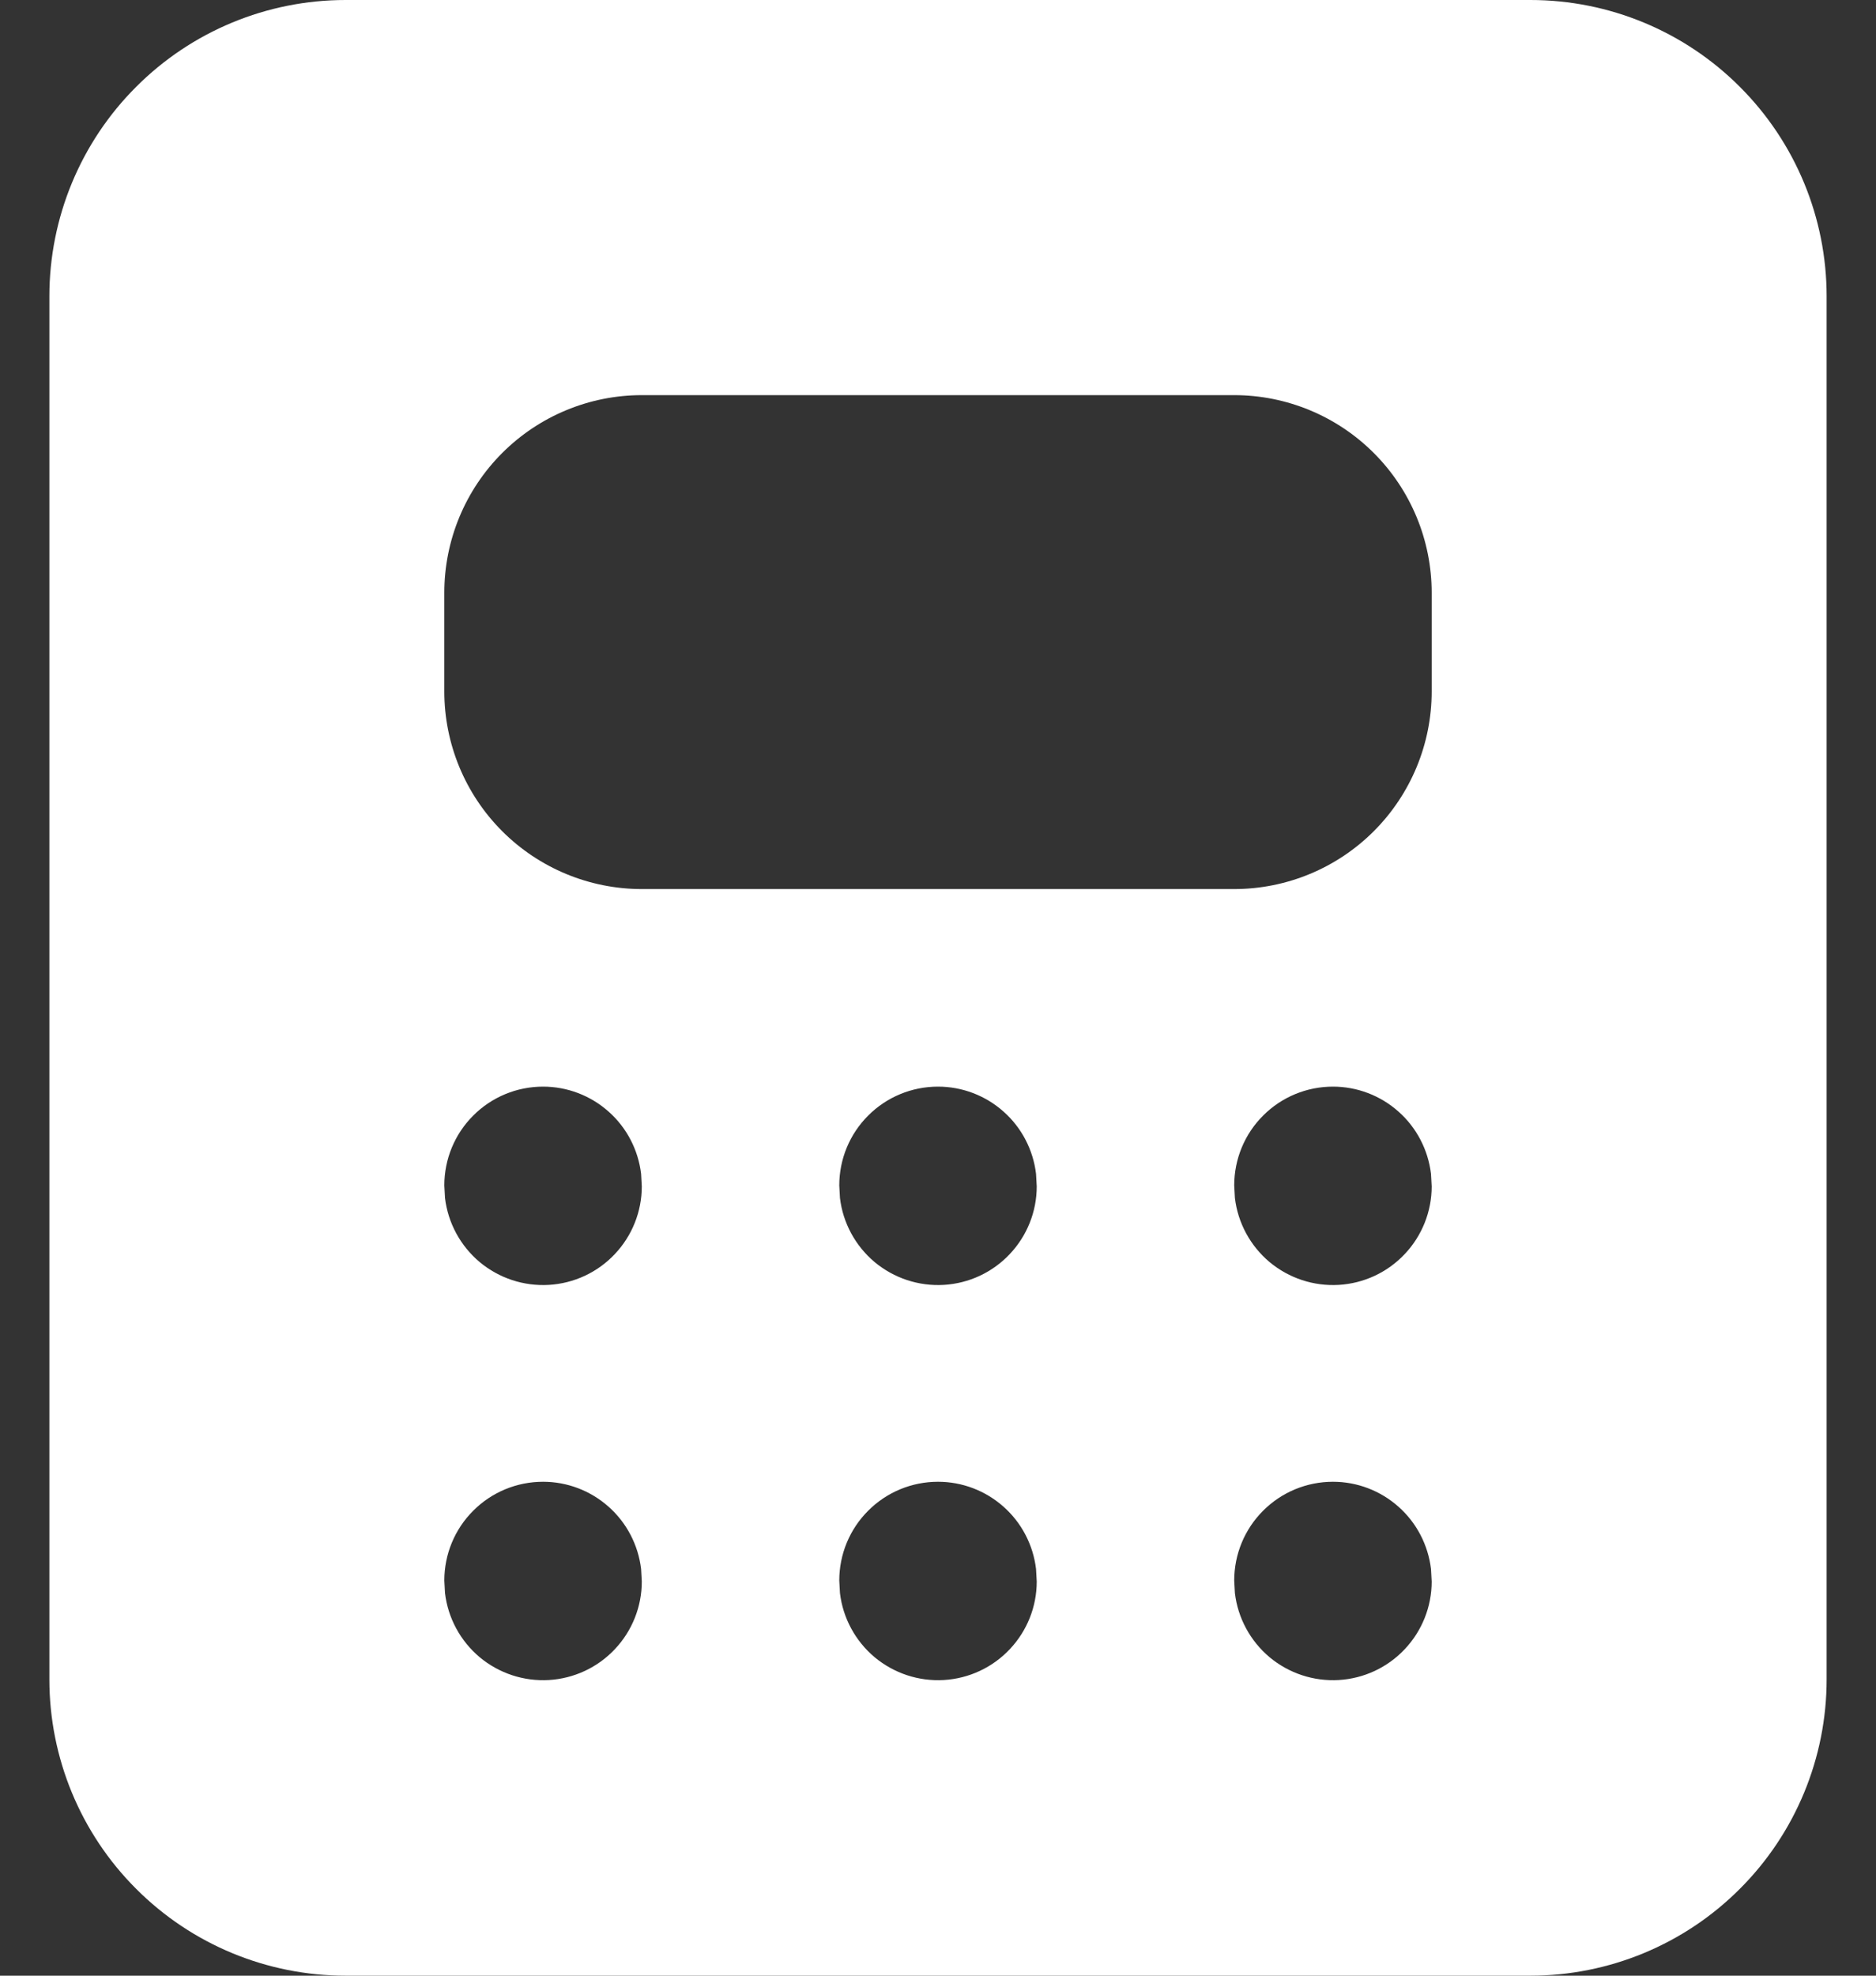 <svg width="19" height="20" viewBox="0 0 19 20" fill="none" xmlns="http://www.w3.org/2000/svg">
<rect x="0" y="0" width="19" height="20" fill="#333333" stroke="none"/>
<path d="M15.5 0C16.296 0 17.059 0.316 17.621 0.879C18.184 1.441 18.5 2.204 18.5 3V17C18.5 17.796 18.184 18.559 17.621 19.121C17.059 19.684 16.296 20 15.5 20H3.5C2.704 20 1.941 19.684 1.379 19.121C0.816 18.559 0.5 17.796 0.5 17V3C0.5 2.204 0.816 1.441 1.379 0.879C1.941 0.316 2.704 0 3.5 0H15.5ZM5.5 15C5.235 15 4.98 15.105 4.793 15.293C4.605 15.48 4.5 15.735 4.5 16L4.507 16.127C4.537 16.38 4.663 16.612 4.858 16.776C5.054 16.939 5.304 17.022 5.559 17.007C5.813 16.992 6.052 16.881 6.227 16.695C6.402 16.51 6.5 16.265 6.5 16.01L6.493 15.883C6.464 15.64 6.347 15.415 6.164 15.253C5.981 15.09 5.745 15 5.5 15ZM9.5 15C9.235 15 8.98 15.105 8.793 15.293C8.605 15.48 8.5 15.735 8.5 16L8.507 16.127C8.537 16.38 8.663 16.612 8.858 16.776C9.054 16.939 9.304 17.022 9.559 17.007C9.813 16.992 10.052 16.881 10.227 16.695C10.402 16.51 10.5 16.265 10.5 16.01L10.493 15.883C10.464 15.64 10.347 15.415 10.164 15.253C9.981 15.09 9.745 15 9.5 15ZM13.5 15C13.235 15 12.98 15.105 12.793 15.293C12.605 15.48 12.5 15.735 12.5 16L12.507 16.127C12.537 16.38 12.663 16.612 12.858 16.776C13.054 16.939 13.304 17.022 13.559 17.007C13.813 16.992 14.052 16.881 14.227 16.695C14.402 16.51 14.5 16.265 14.5 16.01L14.493 15.883C14.464 15.64 14.347 15.415 14.164 15.253C13.981 15.09 13.745 15 13.5 15ZM5.5 11C5.235 11 4.98 11.105 4.793 11.293C4.605 11.48 4.5 11.735 4.5 12L4.507 12.127C4.537 12.38 4.663 12.612 4.858 12.776C5.054 12.939 5.304 13.022 5.559 13.007C5.813 12.992 6.052 12.881 6.227 12.695C6.402 12.51 6.5 12.265 6.5 12.01L6.493 11.883C6.464 11.64 6.347 11.415 6.164 11.253C5.981 11.09 5.745 11 5.5 11ZM9.5 11C9.235 11 8.98 11.105 8.793 11.293C8.605 11.48 8.5 11.735 8.5 12L8.507 12.127C8.537 12.38 8.663 12.612 8.858 12.776C9.054 12.939 9.304 13.022 9.559 13.007C9.813 12.992 10.052 12.881 10.227 12.695C10.402 12.51 10.5 12.265 10.5 12.01L10.493 11.883C10.464 11.64 10.347 11.415 10.164 11.253C9.981 11.09 9.745 11 9.5 11ZM13.5 11C13.235 11 12.98 11.105 12.793 11.293C12.605 11.48 12.5 11.735 12.5 12L12.507 12.127C12.537 12.38 12.663 12.612 12.858 12.776C13.054 12.939 13.304 13.022 13.559 13.007C13.813 12.992 14.052 12.881 14.227 12.695C14.402 12.51 14.5 12.265 14.5 12.01L14.493 11.883C14.464 11.64 14.347 11.415 14.164 11.253C13.981 11.09 13.745 11 13.5 11ZM12.5 4H6.5C5.97 4 5.461 4.211 5.086 4.586C4.711 4.961 4.5 5.47 4.5 6V7C4.5 7.53 4.711 8.039 5.086 8.414C5.461 8.789 5.97 9 6.5 9H12.5C13.03 9 13.539 8.789 13.914 8.414C14.289 8.039 14.5 7.53 14.5 7V6C14.5 5.47 14.289 4.961 13.914 4.586C13.539 4.211 13.03 4 12.5 4Z" fill="white"/>
</svg>

